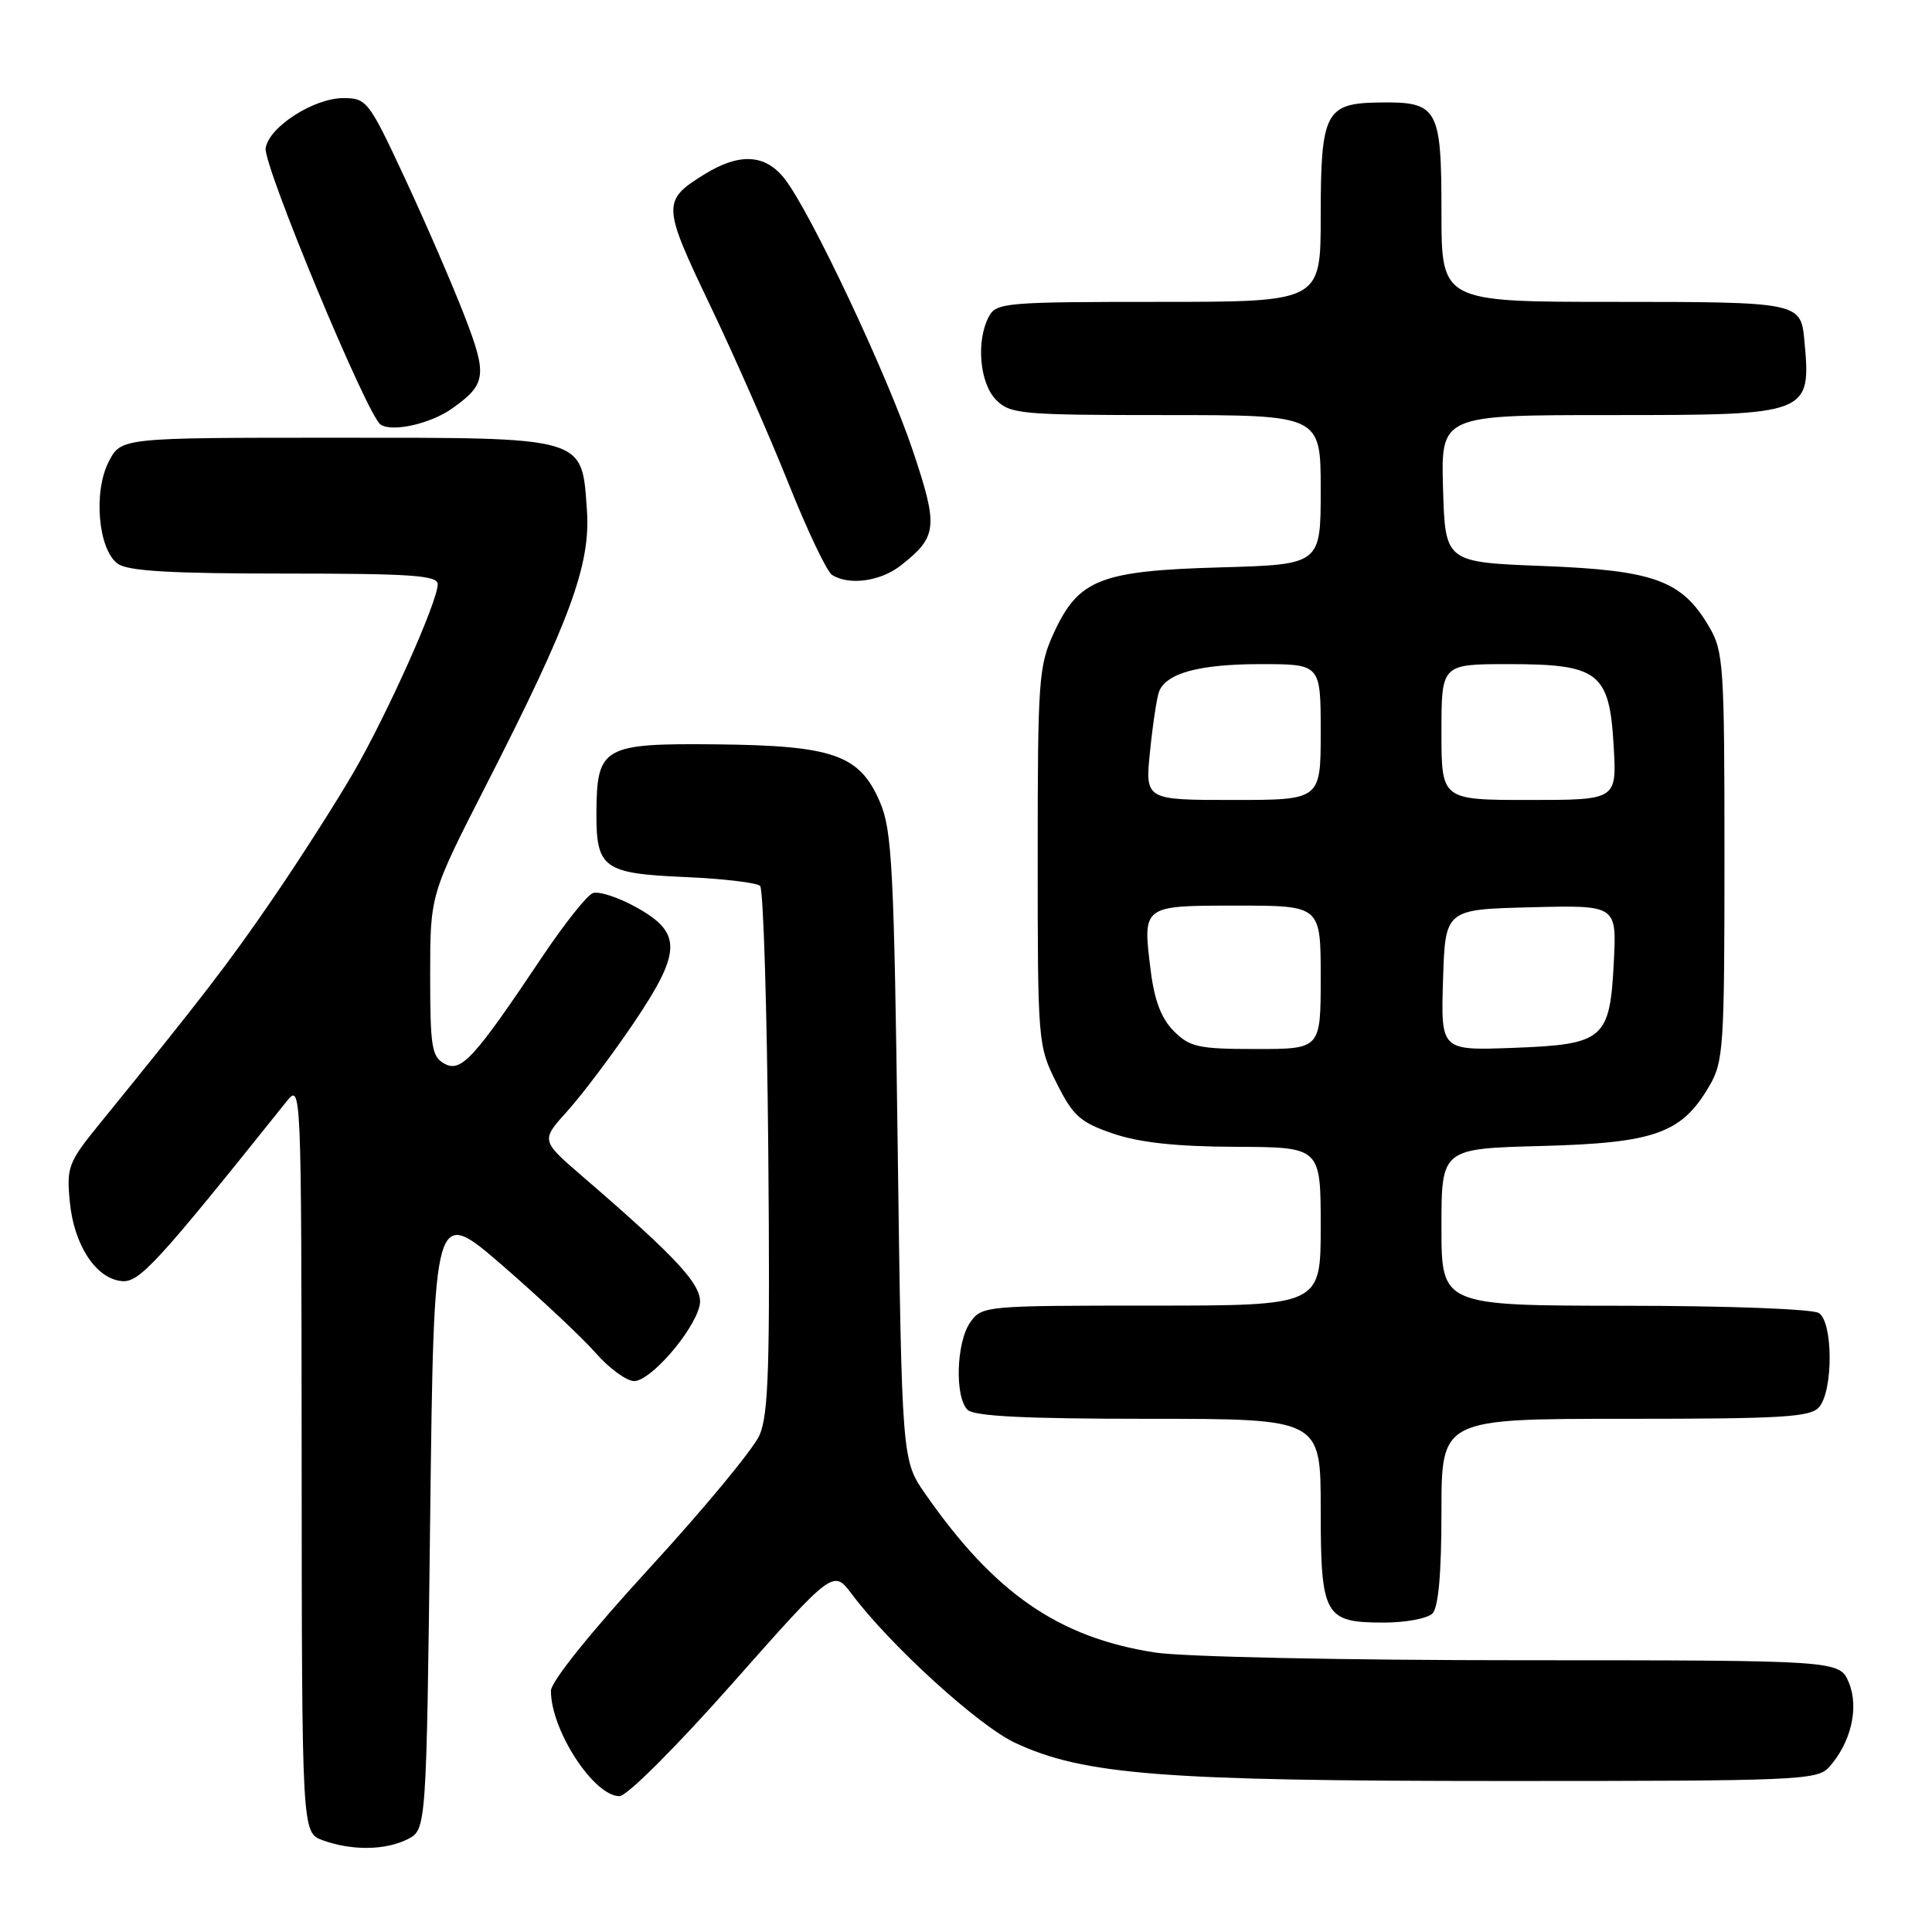 <?xml version="1.0" encoding="UTF-8" standalone="no"?>
<!DOCTYPE svg PUBLIC "-//W3C//DTD SVG 1.1//EN" "http://www.w3.org/Graphics/SVG/1.1/DTD/svg11.dtd" >
<svg xmlns="http://www.w3.org/2000/svg" xmlns:xlink="http://www.w3.org/1999/xlink" version="1.1" viewBox="0 0 256 256">
 <g >
 <path fill="currentColor"
d=" M 54.00 243.71 C 56.50 242.44 56.50 242.44 57.00 201.13 C 57.50 159.82 57.50 159.82 66.61 167.71 C 71.62 172.06 77.18 177.27 78.96 179.31 C 80.75 181.34 83.03 183.00 84.03 183.00 C 86.17 183.00 91.80 176.56 92.68 173.09 C 93.33 170.56 90.23 167.12 77.08 155.79 C 71.66 151.11 71.66 151.11 75.22 147.18 C 77.17 145.01 81.10 139.79 83.95 135.58 C 90.37 126.06 90.41 123.58 84.22 120.17 C 81.86 118.87 79.30 118.05 78.54 118.35 C 77.77 118.64 74.79 122.40 71.91 126.69 C 62.84 140.24 61.12 142.13 58.92 140.96 C 57.21 140.04 57.00 138.76 57.00 129.23 C 57.00 118.54 57.00 118.54 64.42 104.02 C 75.57 82.20 78.28 74.79 77.77 67.60 C 77.07 57.77 77.87 58.00 44.41 58.00 C 16.05 58.00 16.05 58.00 14.41 61.17 C 12.34 65.17 13.01 72.80 15.59 74.69 C 16.93 75.67 22.52 76.00 37.69 76.00 C 54.51 76.00 58.00 76.24 58.00 77.41 C 58.00 79.69 51.39 94.48 46.88 102.29 C 44.58 106.26 39.78 113.78 36.20 119.00 C 30.29 127.64 26.67 132.33 13.19 148.92 C 9.04 154.02 8.81 154.64 9.25 159.25 C 9.80 164.97 12.69 169.40 16.10 169.75 C 18.44 169.99 20.65 167.60 37.93 146.00 C 39.93 143.50 39.93 143.50 39.97 193.17 C 40.00 242.83 40.00 242.83 42.75 243.84 C 46.60 245.24 51.06 245.19 54.00 243.71 Z  M 97.12 222.98 C 110.42 207.96 110.42 207.96 112.87 211.23 C 117.98 218.03 129.65 228.66 134.50 230.93 C 143.56 235.17 154.01 235.99 199.10 235.99 C 238.01 236.00 240.80 235.88 242.33 234.19 C 245.26 230.95 246.36 226.29 244.99 222.97 C 243.76 220.00 243.76 220.00 201.63 219.99 C 177.95 219.99 156.65 219.54 153.00 218.96 C 140.26 216.97 131.79 211.12 122.64 198.00 C 119.50 193.50 119.50 193.50 118.95 152.00 C 118.47 115.23 118.20 110.02 116.62 106.33 C 113.93 100.01 110.47 98.79 94.90 98.63 C 79.95 98.48 79.09 98.96 79.03 107.56 C 78.98 115.05 79.92 115.74 90.72 116.21 C 95.80 116.43 100.30 116.96 100.72 117.39 C 101.15 117.82 101.63 133.61 101.80 152.50 C 102.05 180.90 101.84 187.41 100.64 190.17 C 99.83 192.00 93.29 199.91 86.09 207.75 C 78.29 216.25 73.00 222.83 73.00 224.04 C 73.00 229.27 78.68 238.00 82.08 238.00 C 83.07 238.00 89.61 231.47 97.12 222.98 Z  M 189.80 213.80 C 190.60 213.00 191.00 208.53 191.00 200.30 C 191.00 188.00 191.00 188.00 215.38 188.00 C 236.29 188.00 239.94 187.78 241.06 186.43 C 242.93 184.18 242.89 175.17 241.00 173.98 C 240.16 173.45 228.80 173.02 215.25 173.02 C 191.00 173.00 191.00 173.00 191.00 162.60 C 191.00 152.20 191.00 152.20 204.25 151.85 C 219.25 151.45 222.81 150.19 226.46 143.96 C 228.38 140.71 228.50 138.86 228.50 113.50 C 228.50 88.14 228.38 86.29 226.46 83.04 C 222.87 76.91 219.21 75.57 204.50 75.00 C 191.50 74.50 191.50 74.50 191.21 64.75 C 190.93 55.00 190.93 55.00 213.39 55.00 C 239.92 55.00 240.00 54.97 239.08 45.01 C 238.62 40.07 238.28 40.00 213.88 40.00 C 191.00 40.00 191.00 40.00 191.00 28.12 C 191.00 14.25 190.55 13.46 182.71 13.58 C 175.62 13.68 175.00 14.89 175.00 28.69 C 175.00 40.00 175.00 40.00 153.54 40.00 C 133.34 40.00 132.01 40.11 131.04 41.93 C 129.31 45.16 129.80 50.80 132.00 53.00 C 133.87 54.87 135.33 55.00 154.50 55.00 C 175.00 55.00 175.00 55.00 175.00 64.90 C 175.00 74.80 175.00 74.80 161.75 75.18 C 145.80 75.63 142.93 76.75 139.66 83.82 C 137.63 88.22 137.50 89.98 137.50 113.50 C 137.50 138.17 137.53 138.57 140.00 143.50 C 142.19 147.88 143.12 148.71 147.50 150.21 C 151.00 151.40 155.86 151.93 163.75 151.96 C 175.00 152.00 175.00 152.00 175.00 162.50 C 175.00 173.00 175.00 173.00 152.56 173.00 C 130.50 173.00 130.09 173.04 128.56 175.22 C 126.71 177.85 126.49 185.09 128.20 186.80 C 129.06 187.66 135.80 188.00 152.20 188.00 C 175.00 188.00 175.00 188.00 175.00 199.93 C 175.00 214.14 175.48 215.00 183.37 215.00 C 186.25 215.00 189.14 214.46 189.80 213.80 Z  M 119.37 74.92 C 124.22 71.11 124.35 69.85 120.97 59.76 C 117.63 49.77 107.36 27.99 103.95 23.67 C 101.40 20.42 97.99 20.23 93.37 23.08 C 87.71 26.58 87.74 27.17 94.08 40.43 C 97.28 47.11 101.94 57.71 104.45 63.98 C 106.95 70.25 109.56 75.74 110.25 76.18 C 112.51 77.61 116.68 77.04 119.37 74.92 Z  M 59.92 54.12 C 64.45 50.90 64.60 49.74 61.54 41.83 C 59.98 37.80 56.46 29.66 53.71 23.75 C 48.87 13.36 48.60 13.00 45.50 13.00 C 41.56 13.00 35.61 16.84 35.20 19.64 C 34.87 21.90 48.64 55.03 50.42 56.25 C 51.95 57.30 57.06 56.16 59.92 54.12 Z  M 155.54 136.63 C 153.89 134.98 152.97 132.58 152.48 128.65 C 151.39 119.92 151.28 120.00 163.97 120.00 C 175.00 120.00 175.00 120.00 175.00 129.50 C 175.00 139.00 175.00 139.00 166.45 139.00 C 158.80 139.00 157.66 138.75 155.54 136.63 Z  M 191.21 129.85 C 191.50 120.50 191.50 120.50 202.86 120.22 C 214.22 119.93 214.22 119.93 213.84 127.45 C 213.32 137.75 212.55 138.40 200.43 138.85 C 190.92 139.20 190.92 139.20 191.21 129.85 Z  M 152.39 99.51 C 152.75 95.94 153.29 92.41 153.58 91.65 C 154.52 89.19 158.93 88.00 167.05 88.00 C 175.00 88.00 175.00 88.00 175.00 97.00 C 175.00 106.00 175.00 106.00 163.36 106.00 C 151.72 106.00 151.72 106.00 152.39 99.51 Z  M 191.00 97.00 C 191.00 88.00 191.00 88.00 199.89 88.00 C 211.87 88.00 213.27 89.09 213.82 98.88 C 214.23 106.00 214.23 106.00 202.61 106.00 C 191.00 106.00 191.00 106.00 191.00 97.00 Z "/>
</g>
</svg>
